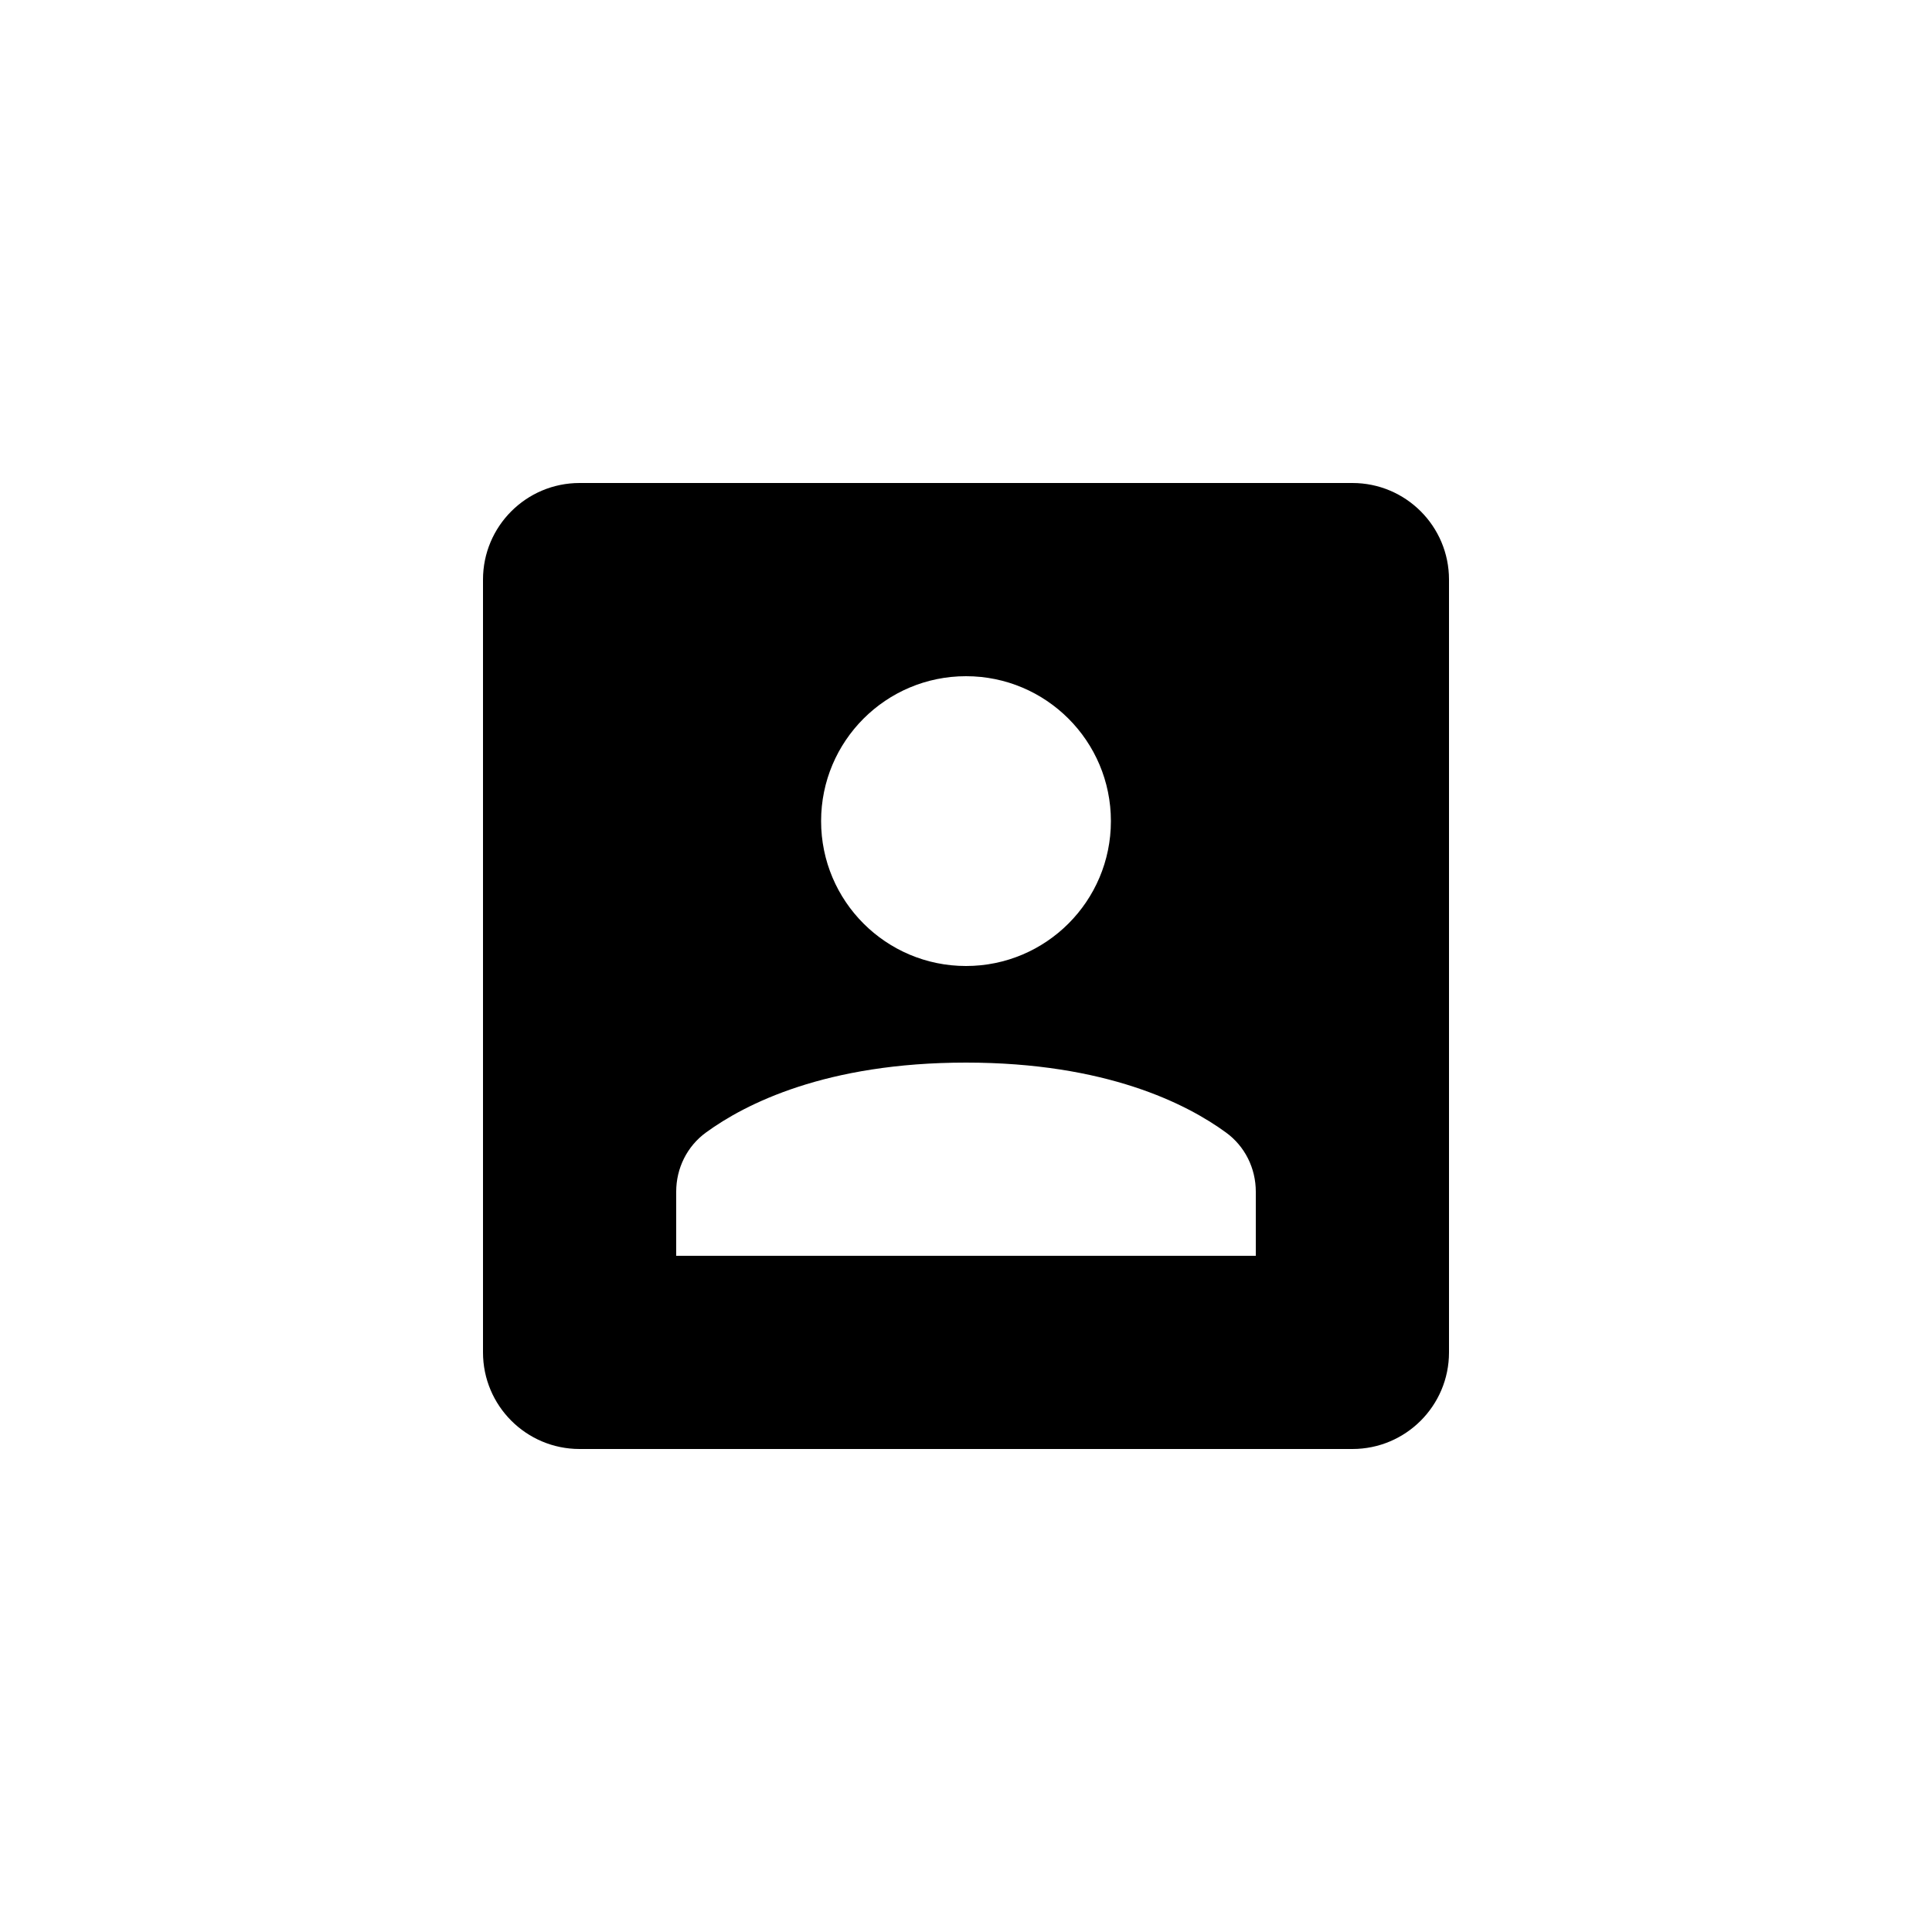 <?xml version="1.0" encoding="utf-8"?>
<!-- Generated by IcoMoon.io -->
<!DOCTYPE svg PUBLIC "-//W3C//DTD SVG 1.1//EN" "http://www.w3.org/Graphics/SVG/1.1/DTD/svg11.dtd">
<svg version="1.1" xmlns="http://www.w3.org/2000/svg" xmlns:xlink="http://www.w3.org/1999/xlink" width="120" height="120" viewBox="0 0 120 120">
<g>
</g>
	<path d="M84 30h-48c-3.313 0-6 2.686-6 6v48c0 3.313 2.686 6 6 6h48c3.313 0 6-2.686 6-6v-48c0-3.314-2.686-6-6-6zM60 42c4.972 0 9 4.030 9 9 0 4.971-4.029 9-9 9s-9-4.030-9-9c0-4.97 4.027-9 9-9zM78 78h-36v-3.983c0-1.456 0.674-2.821 1.851-3.676 2.431-1.774 7.451-4.341 16.149-4.341 8.699 0 13.718 2.567 16.149 4.343 1.177 0.856 1.851 2.22 1.851 3.676v3.981z" fill="#000000"></path>
</svg>
